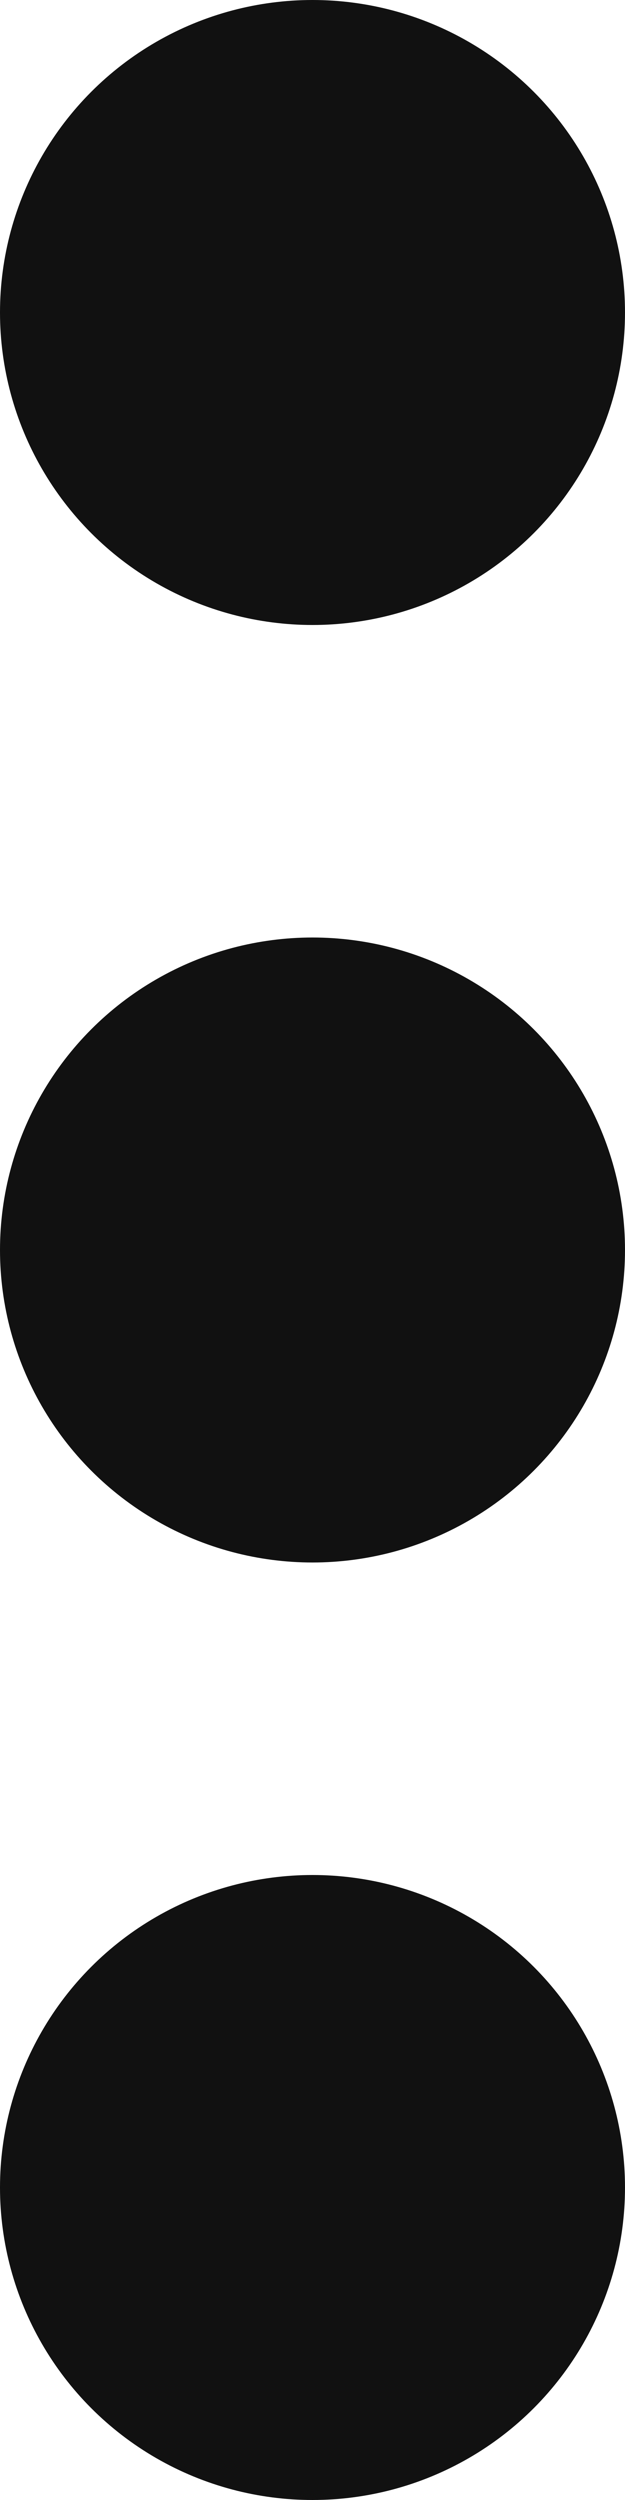 <?xml version="1.0" encoding="UTF-8"?>
<svg width="4px" height="16px" viewBox="0 0 4 16" version="1.1" xmlns="http://www.w3.org/2000/svg" xmlns:xlink="http://www.w3.org/1999/xlink">
    <!-- Generator: Sketch 58 (84663) - https://sketch.com -->
    <title>more icon</title>
    <desc>Created with Sketch.</desc>
    <g id="more-icon" stroke="none" stroke-width="1" fill="none" fill-rule="evenodd">
        <g id="Group-11" fill="#111111" fill-rule="nonzero">
            <circle id="Oval" cx="2" cy="8" r="2"></circle>
            <circle id="Oval" cx="2" cy="14" r="2"></circle>
            <circle id="Oval" cx="2" cy="2" r="2"></circle>
        </g>
    </g>
</svg>